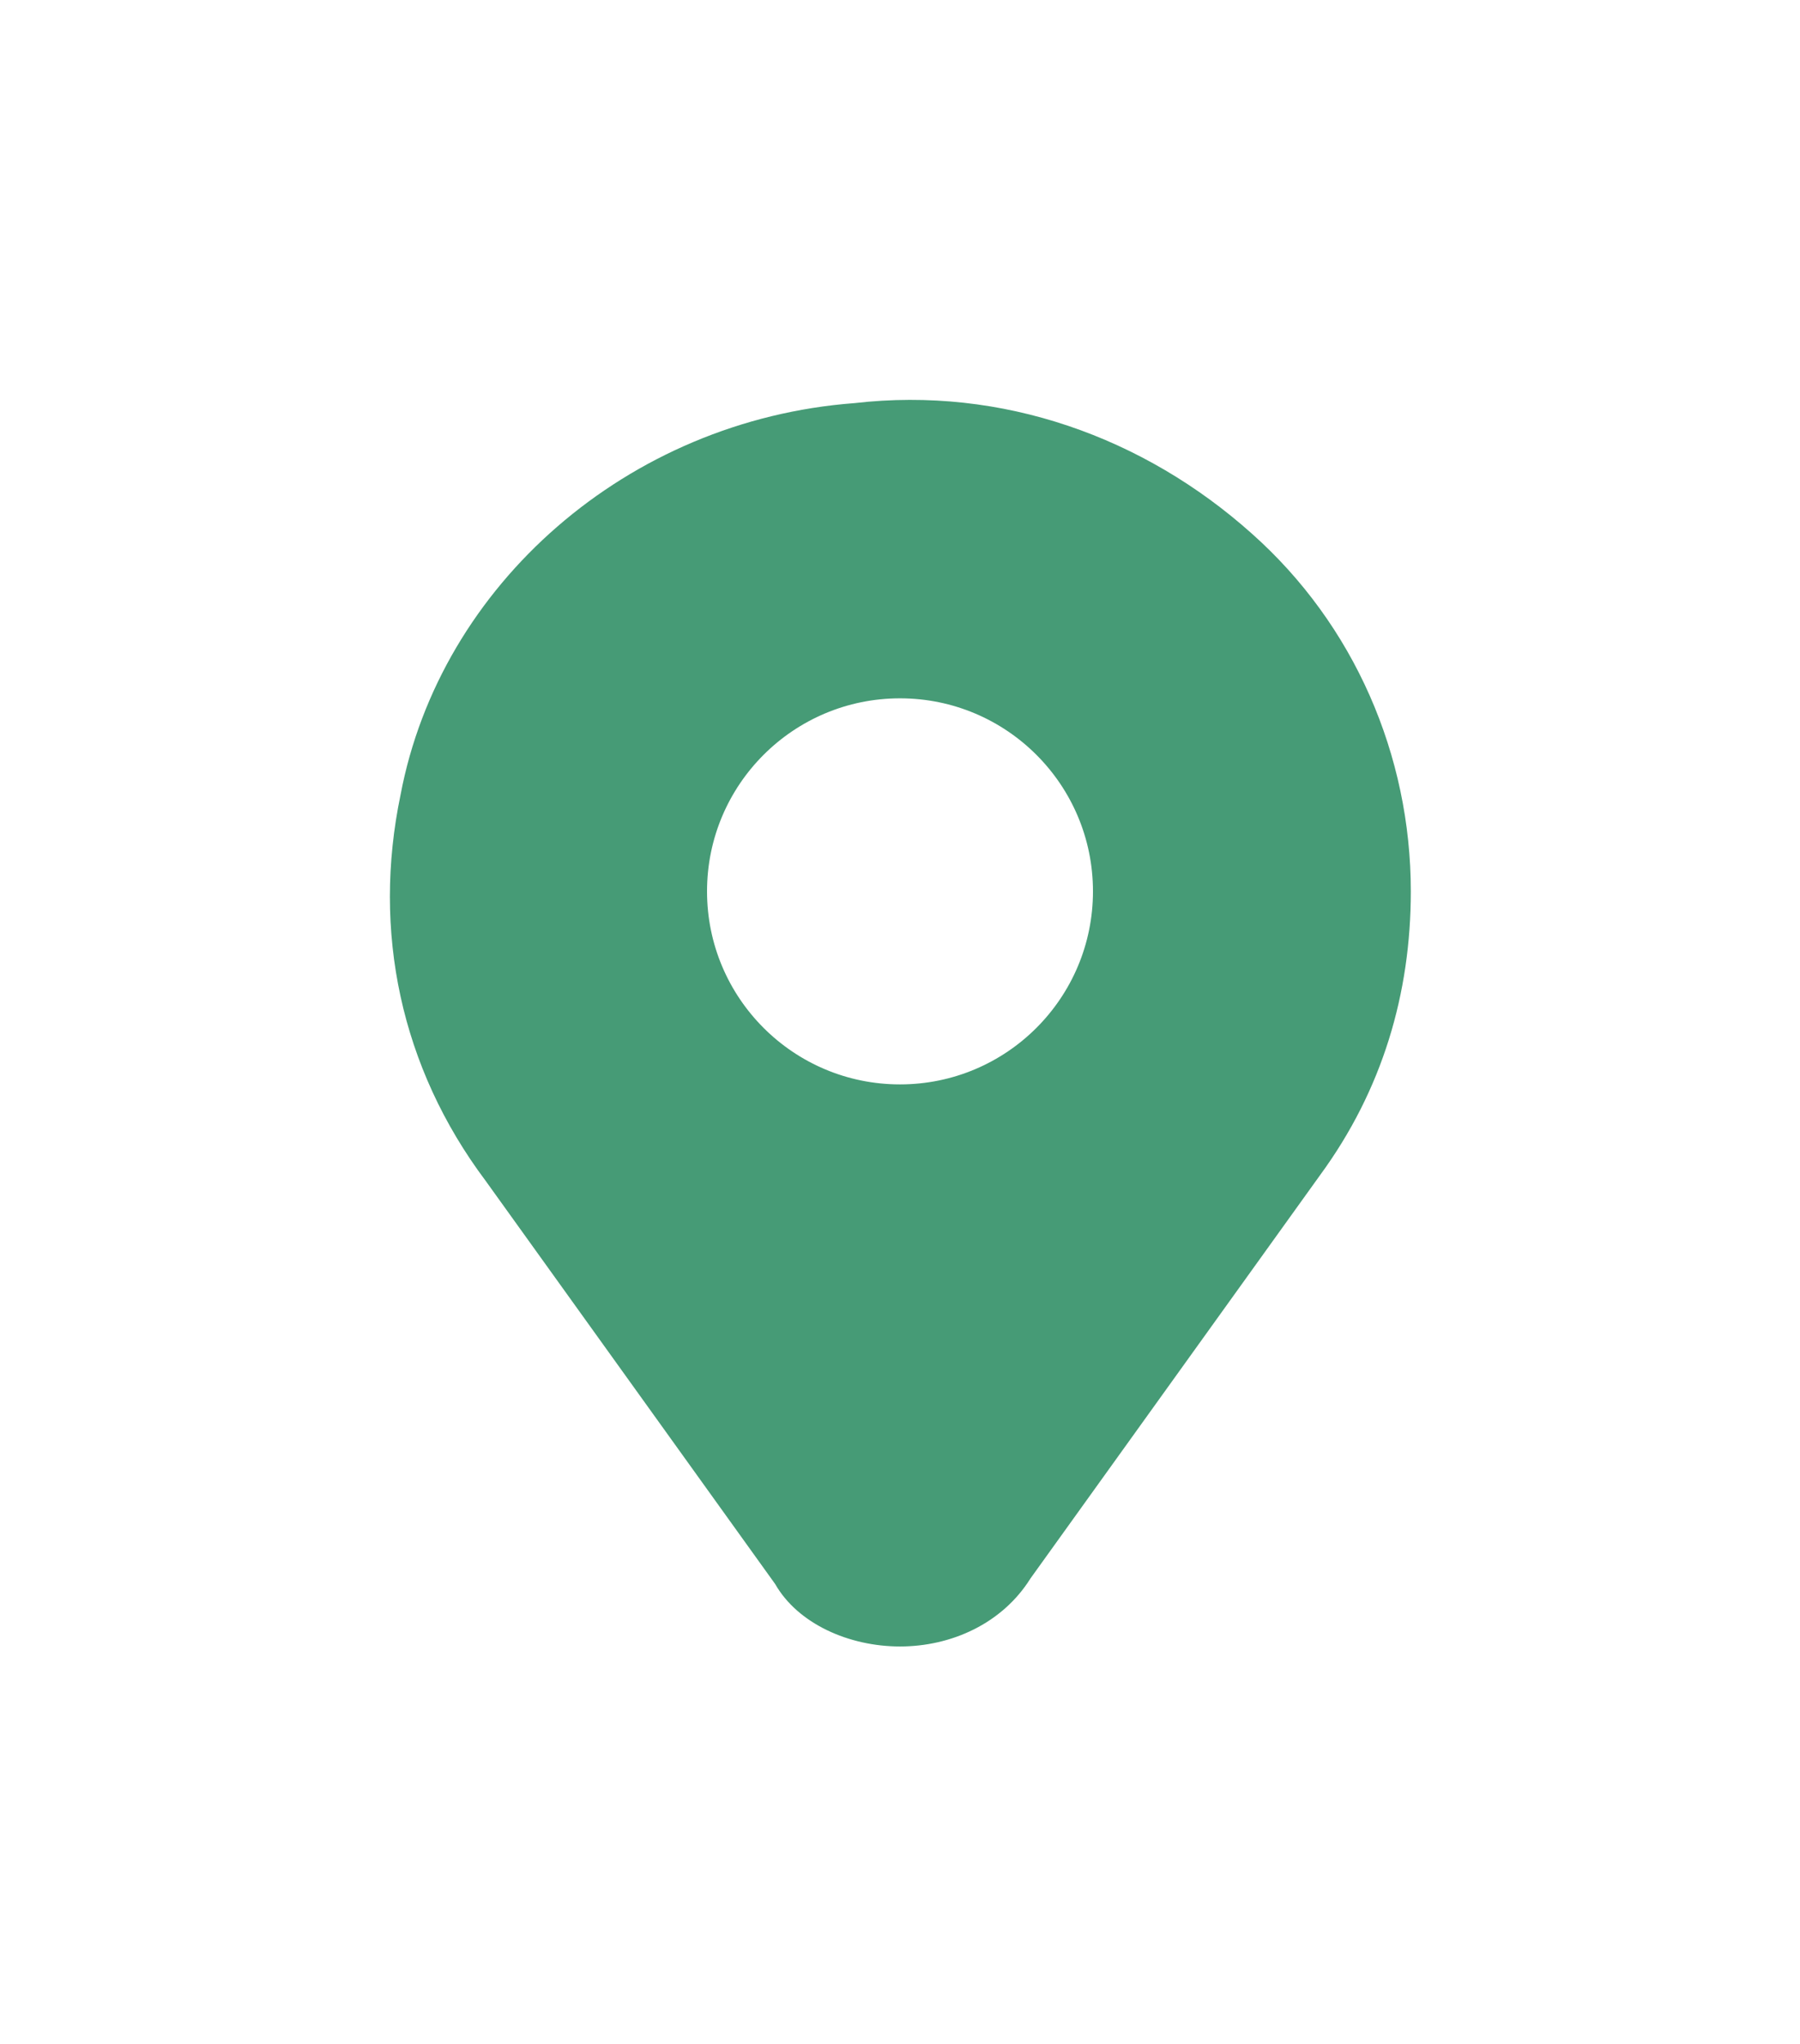 <svg width="74" height="84" viewBox="0 0 74 84" fill="none" xmlns="http://www.w3.org/2000/svg">
<g filter="url(#filter0_d_978_1671)">
<path fill-rule="evenodd" clip-rule="evenodd" d="M35.133 16.567C41.2 15.867 47.033 17.967 51.467 21.933C55.667 25.667 58 31.033 58 36.633C58 40.833 56.833 44.8 54.267 48.3L42.367 64.867C41.2 66.733 39.1 67.667 37 67.667C34.9 67.667 32.8 66.733 31.867 65.1L19.967 48.533C16.467 43.867 15.3 38.267 16.467 32.667C18.1 24.033 25.8 17.267 35.133 16.567ZM44.933 36.633C44.933 41.015 41.381 44.567 37 44.567C32.618 44.567 29.067 41.015 29.067 36.633C29.067 32.252 32.618 28.7 37 28.7C41.381 28.7 44.933 32.252 44.933 36.633Z" fill="#469B76"/>
</g>
<defs>
<filter id="filter0_d_978_1671" x="0.029" y="0.434" width="73.971" height="83.233" filterUnits="userSpaceOnUse" color-interpolation-filters="sRGB">
<feFlood flood-opacity="0" result="BackgroundImageFix"/>
<feColorMatrix in="SourceAlpha" type="matrix" values="0 0 0 0 0 0 0 0 0 0 0 0 0 0 0 0 0 0 127 0" result="hardAlpha"/>
<feOffset/>
<feGaussianBlur stdDeviation="8"/>
<feComposite in2="hardAlpha" operator="out"/>
<feColorMatrix type="matrix" values="0 0 0 0 0.275 0 0 0 0 0.608 0 0 0 0 0.463 0 0 0 0.7 0"/>
<feBlend mode="normal" in2="BackgroundImageFix" result="effect1_dropShadow_978_1671"/>
<feBlend mode="normal" in="SourceGraphic" in2="effect1_dropShadow_978_1671" result="shape"/>
</filter>
</defs>
</svg>
